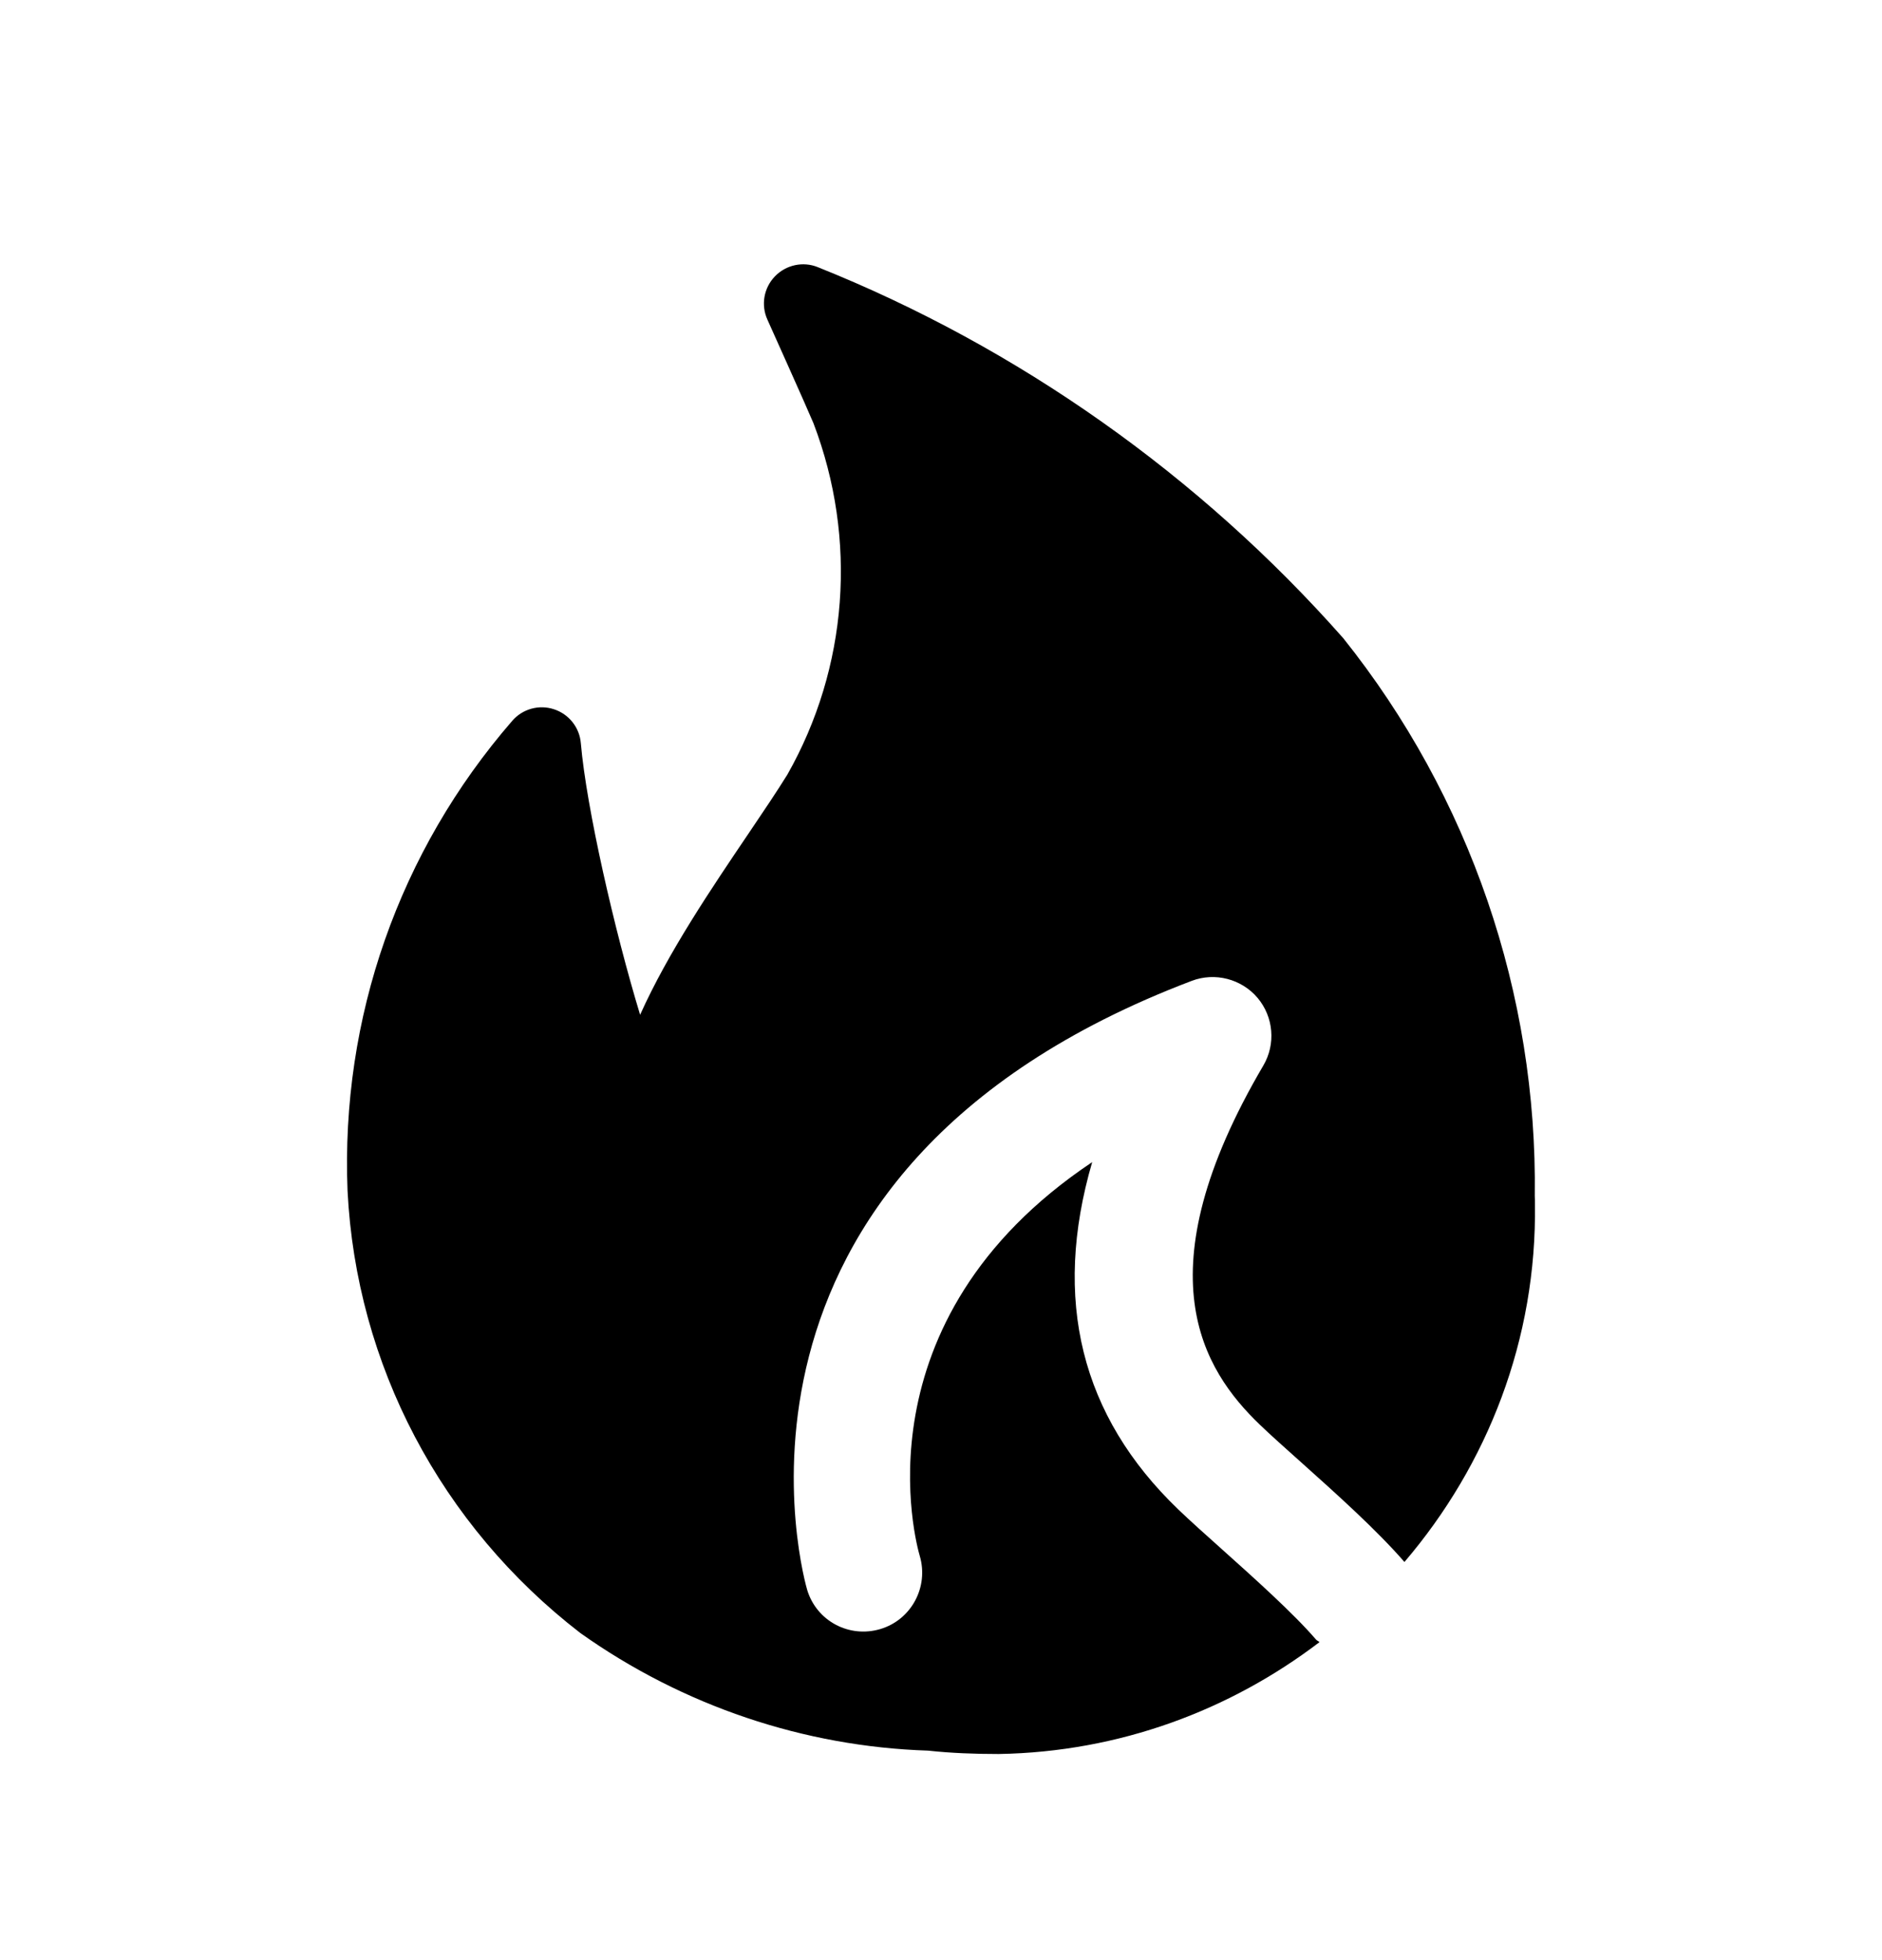 <svg width="24" height="25" viewBox="0 0 24 25" fill="none" xmlns="http://www.w3.org/2000/svg">
<path fill-rule="evenodd" clip-rule="evenodd" d="M16.782 20.911C16.494 20.576 15.989 20.124 15.584 19.761C15.369 19.569 15.173 19.393 15.026 19.252C13.784 18.059 13.417 16.575 13.928 14.822C10.892 16.852 11.688 19.705 11.729 19.844C11.846 20.24 11.623 20.658 11.228 20.777C10.831 20.896 10.417 20.677 10.295 20.283C10.278 20.23 8.736 14.962 15.198 12.51C15.493 12.398 15.832 12.485 16.037 12.727C16.242 12.971 16.271 13.317 16.11 13.591C14.554 16.241 15.34 17.473 16.065 18.17C16.202 18.302 16.385 18.465 16.584 18.643C17.041 19.052 17.557 19.515 17.91 19.922C18.967 18.685 19.601 17.084 19.574 15.346C19.574 15.326 19.574 15.29 19.572 15.255C19.606 12.681 18.745 10.161 17.13 8.14C15.298 6.065 12.981 4.429 10.428 3.407C10.241 3.331 10.023 3.378 9.882 3.525C9.74 3.672 9.702 3.89 9.786 4.076C9.786 4.076 10.293 5.204 10.374 5.399C10.938 6.879 10.813 8.517 10.041 9.879C9.91 10.091 9.74 10.343 9.553 10.62C9.074 11.329 8.522 12.144 8.163 12.943C7.838 11.875 7.478 10.304 7.407 9.479C7.391 9.279 7.255 9.108 7.064 9.046C6.873 8.983 6.663 9.042 6.532 9.194C5.09 10.857 4.344 12.983 4.432 15.187C4.543 17.403 5.62 19.455 7.402 20.829C8.71 21.758 10.256 22.277 11.834 22.328C12.131 22.36 12.429 22.371 12.729 22.371H12.738C14.277 22.345 15.688 21.812 16.827 20.944C16.813 20.931 16.795 20.926 16.782 20.911Z" fill="black"/>
</svg>